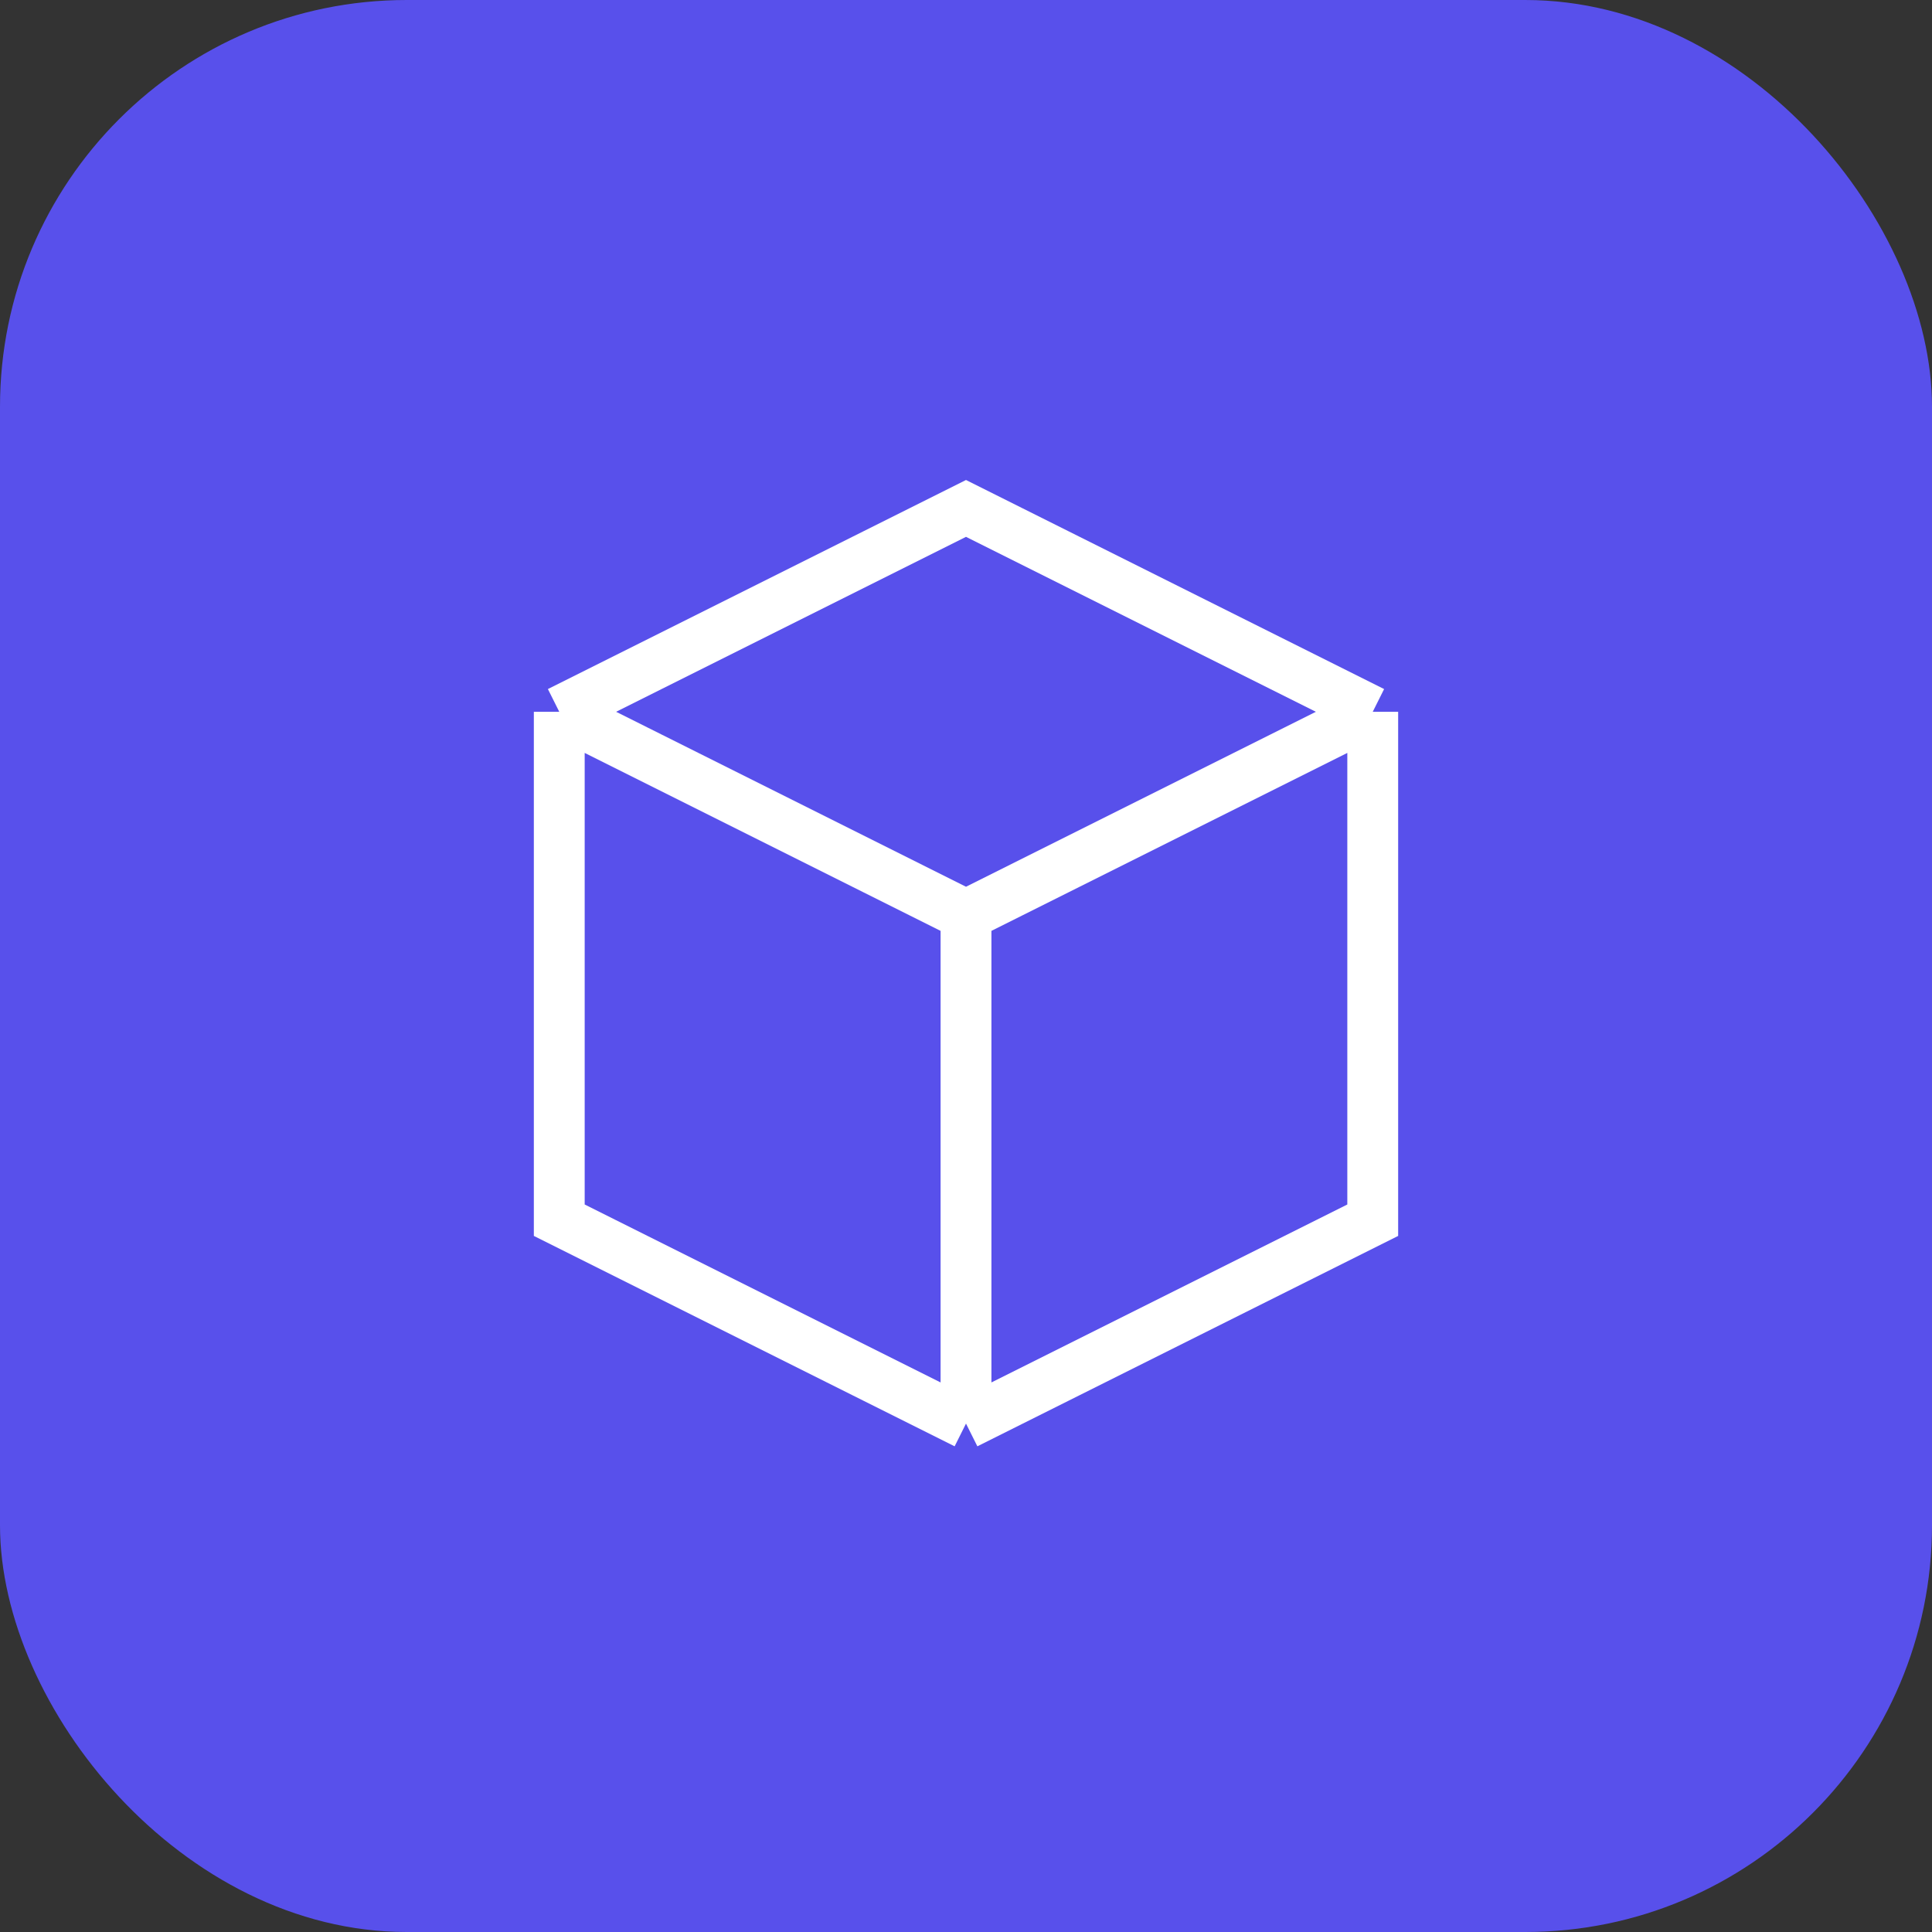 <svg xmlns="http://www.w3.org/2000/svg" width="38" height="38" fill="none" viewBox="0 0 38 38"><rect x="0" y="0" width="38" height="38" fill="#333333" stroke="none"/><rect width="38" height="38" fill="#5850EB" rx="8"/><path stroke="#fff" d="M27 14L19 10L11 14M27 14L19 18M27 14V24L19 28M11 14L19 18M11 14V24L19 28M19 18V28" strokeLinecap="round" strokeLinejoin="round" strokeWidth="2"/></svg>